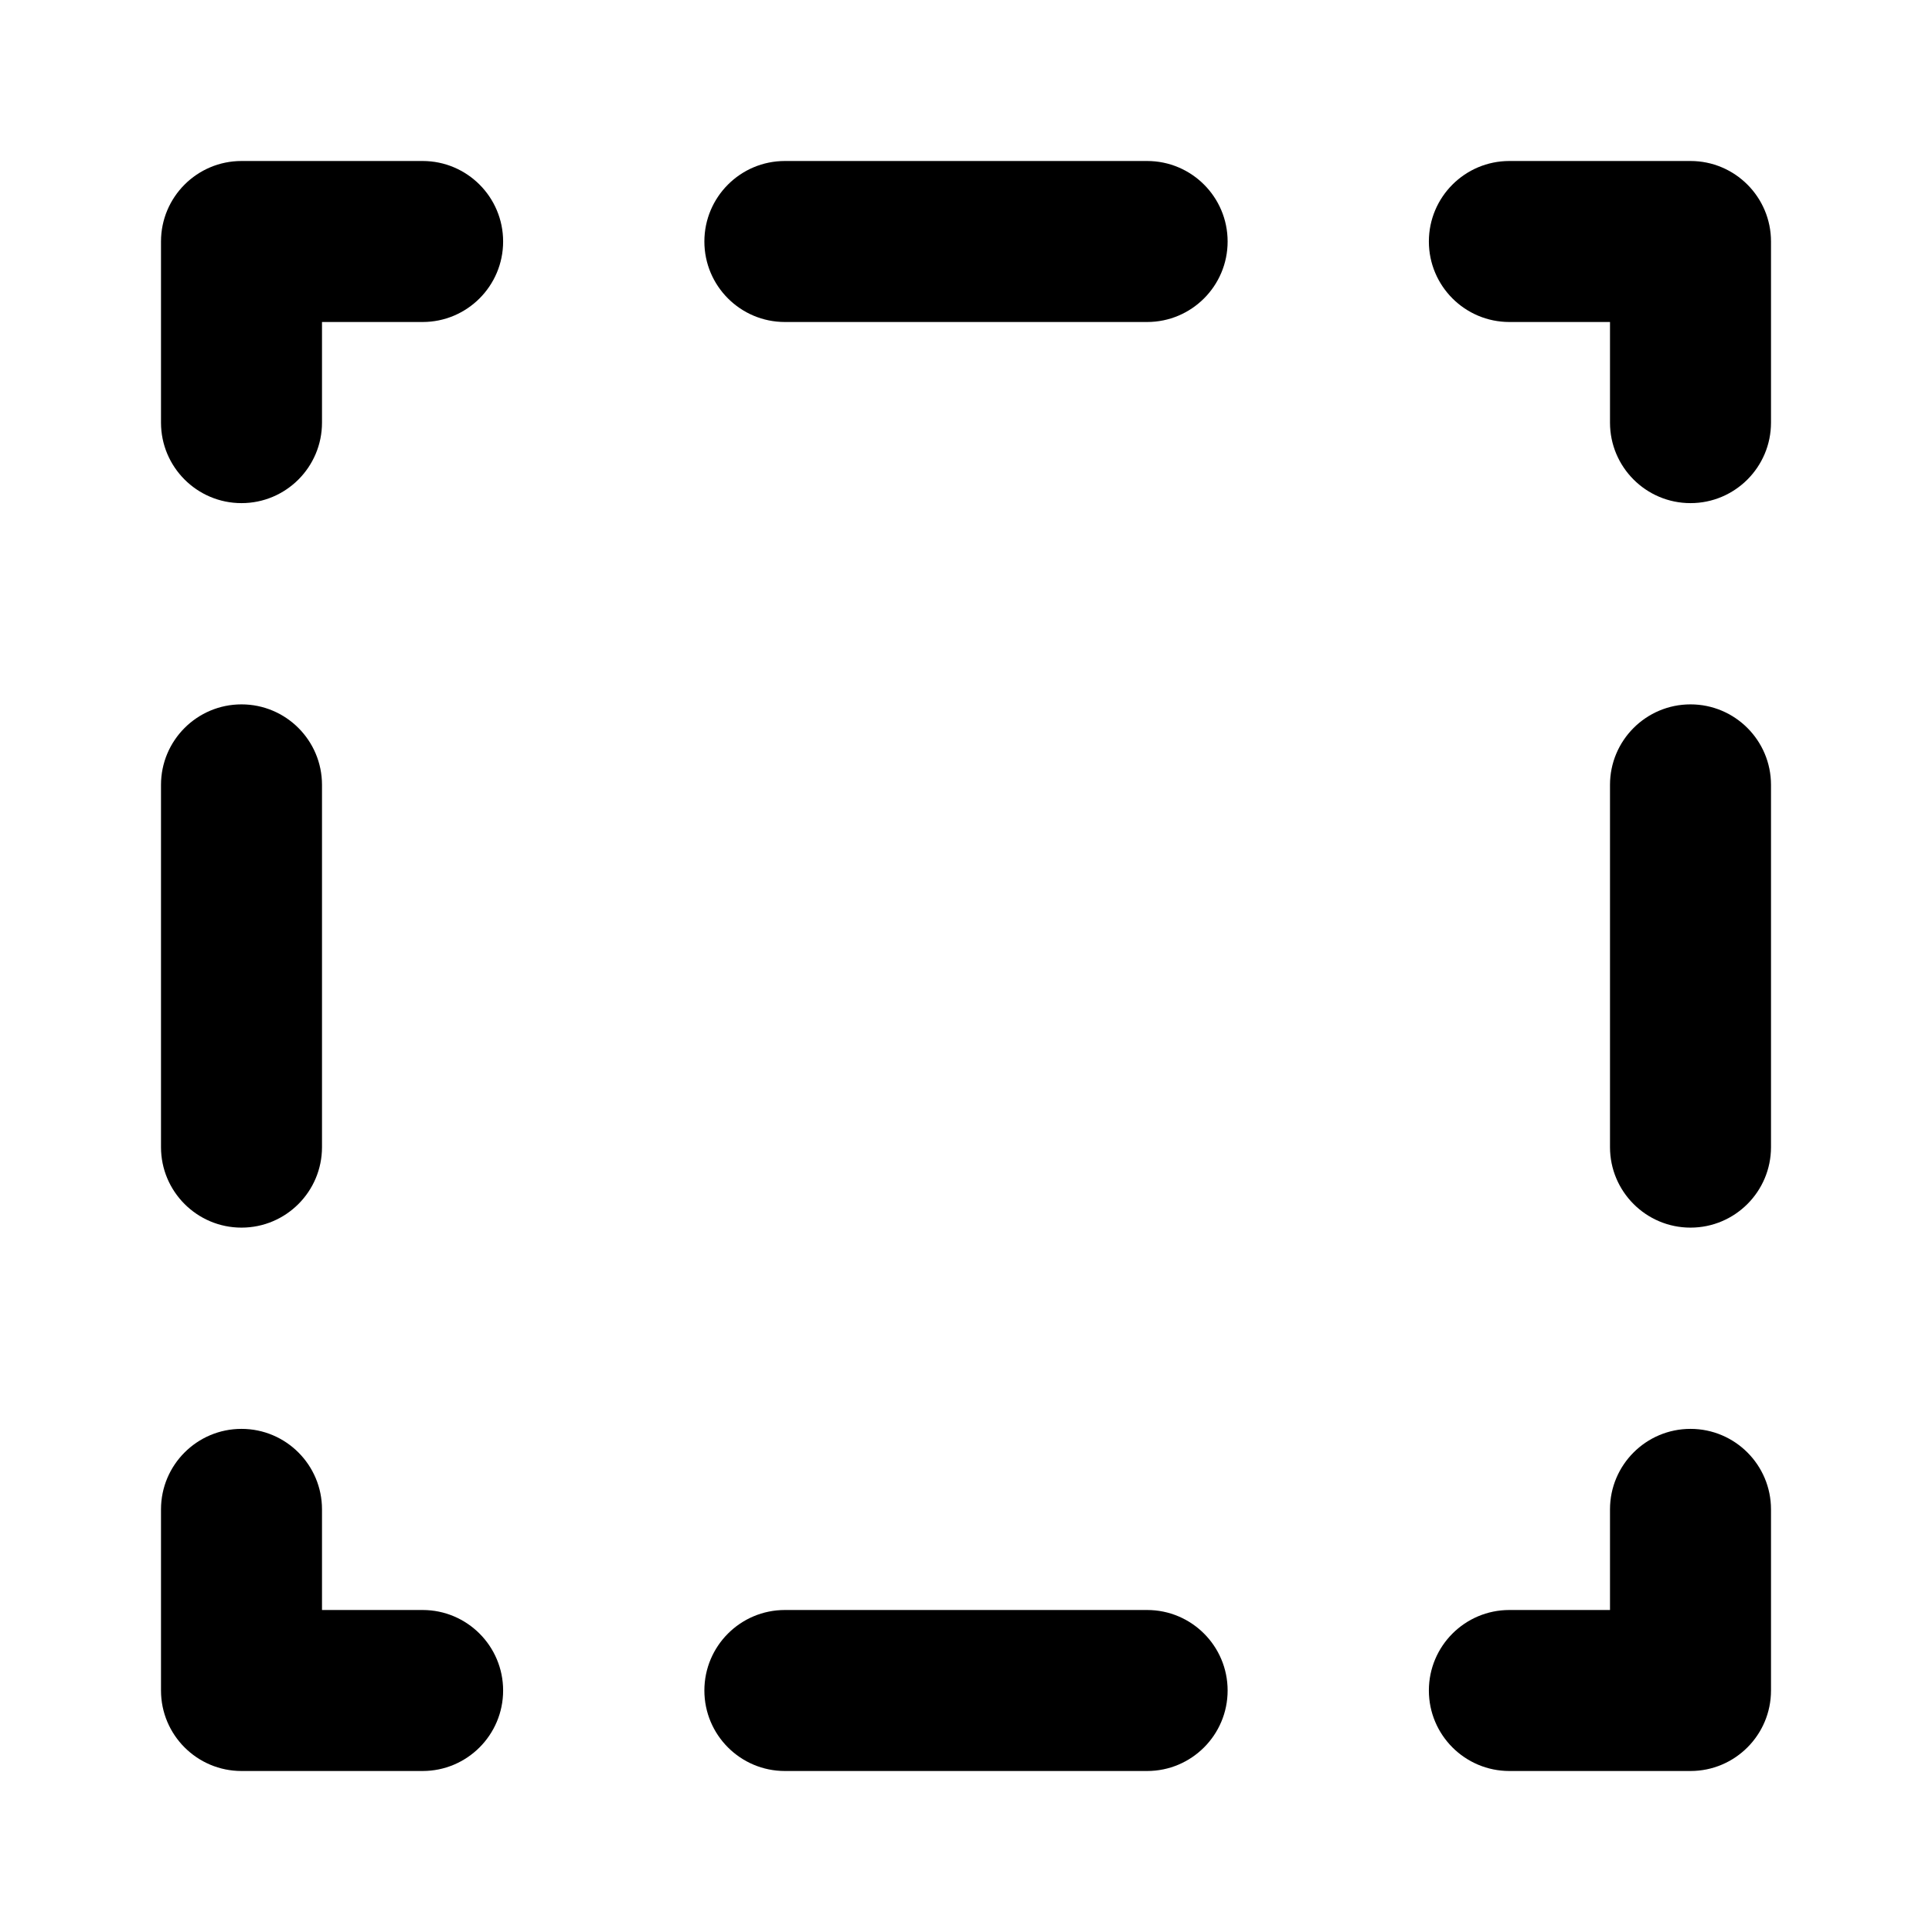 <svg width="24" height="24" viewBox="0 0 24 24" fill="none" xmlns="http://www.w3.org/2000/svg">
<path fill-rule="evenodd" clip-rule="evenodd" d="M2 3C2 2.448 2.448 2 3 2H5.25C5.802 2 6.25 2.448 6.25 3C6.25 3.552 5.802 4 5.25 4H4V5.25C4 5.802 3.552 6.25 3 6.25C2.448 6.25 2 5.802 2 5.25V3ZM8.75 3C8.75 2.448 9.198 2 9.75 2H14.25C14.802 2 15.25 2.448 15.25 3C15.25 3.552 14.802 4 14.25 4H9.75C9.198 4 8.75 3.552 8.75 3ZM17.75 3C17.75 2.448 18.198 2 18.75 2H21C21.552 2 22 2.448 22 3V5.25C22 5.802 21.552 6.25 21 6.25C20.448 6.25 20 5.802 20 5.25V4H18.75C18.198 4 17.75 3.552 17.75 3ZM3 8.75C3.552 8.75 4 9.198 4 9.75V14.25C4 14.802 3.552 15.25 3 15.25C2.448 15.25 2 14.802 2 14.25V9.75C2 9.198 2.448 8.75 3 8.75ZM21 8.75C21.552 8.75 22 9.198 22 9.75V14.25C22 14.802 21.552 15.25 21 15.25C20.448 15.25 20 14.802 20 14.25V9.75C20 9.198 20.448 8.75 21 8.75ZM3 17.75C3.552 17.75 4 18.198 4 18.75V20H5.25C5.802 20 6.25 20.448 6.25 21C6.25 21.552 5.802 22 5.25 22H3C2.448 22 2 21.552 2 21V18.75C2 18.198 2.448 17.75 3 17.75ZM21 17.75C21.552 17.75 22 18.198 22 18.75V21C22 21.552 21.552 22 21 22H18.75C18.198 22 17.75 21.552 17.75 21C17.75 20.448 18.198 20 18.75 20H20V18.75C20 18.198 20.448 17.75 21 17.75ZM8.75 21C8.75 20.448 9.198 20 9.75 20H14.25C14.802 20 15.25 20.448 15.25 21C15.25 21.552 14.802 22 14.25 22H9.75C9.198 22 8.75 21.552 8.75 21Z" fill="black"/>
</svg>
